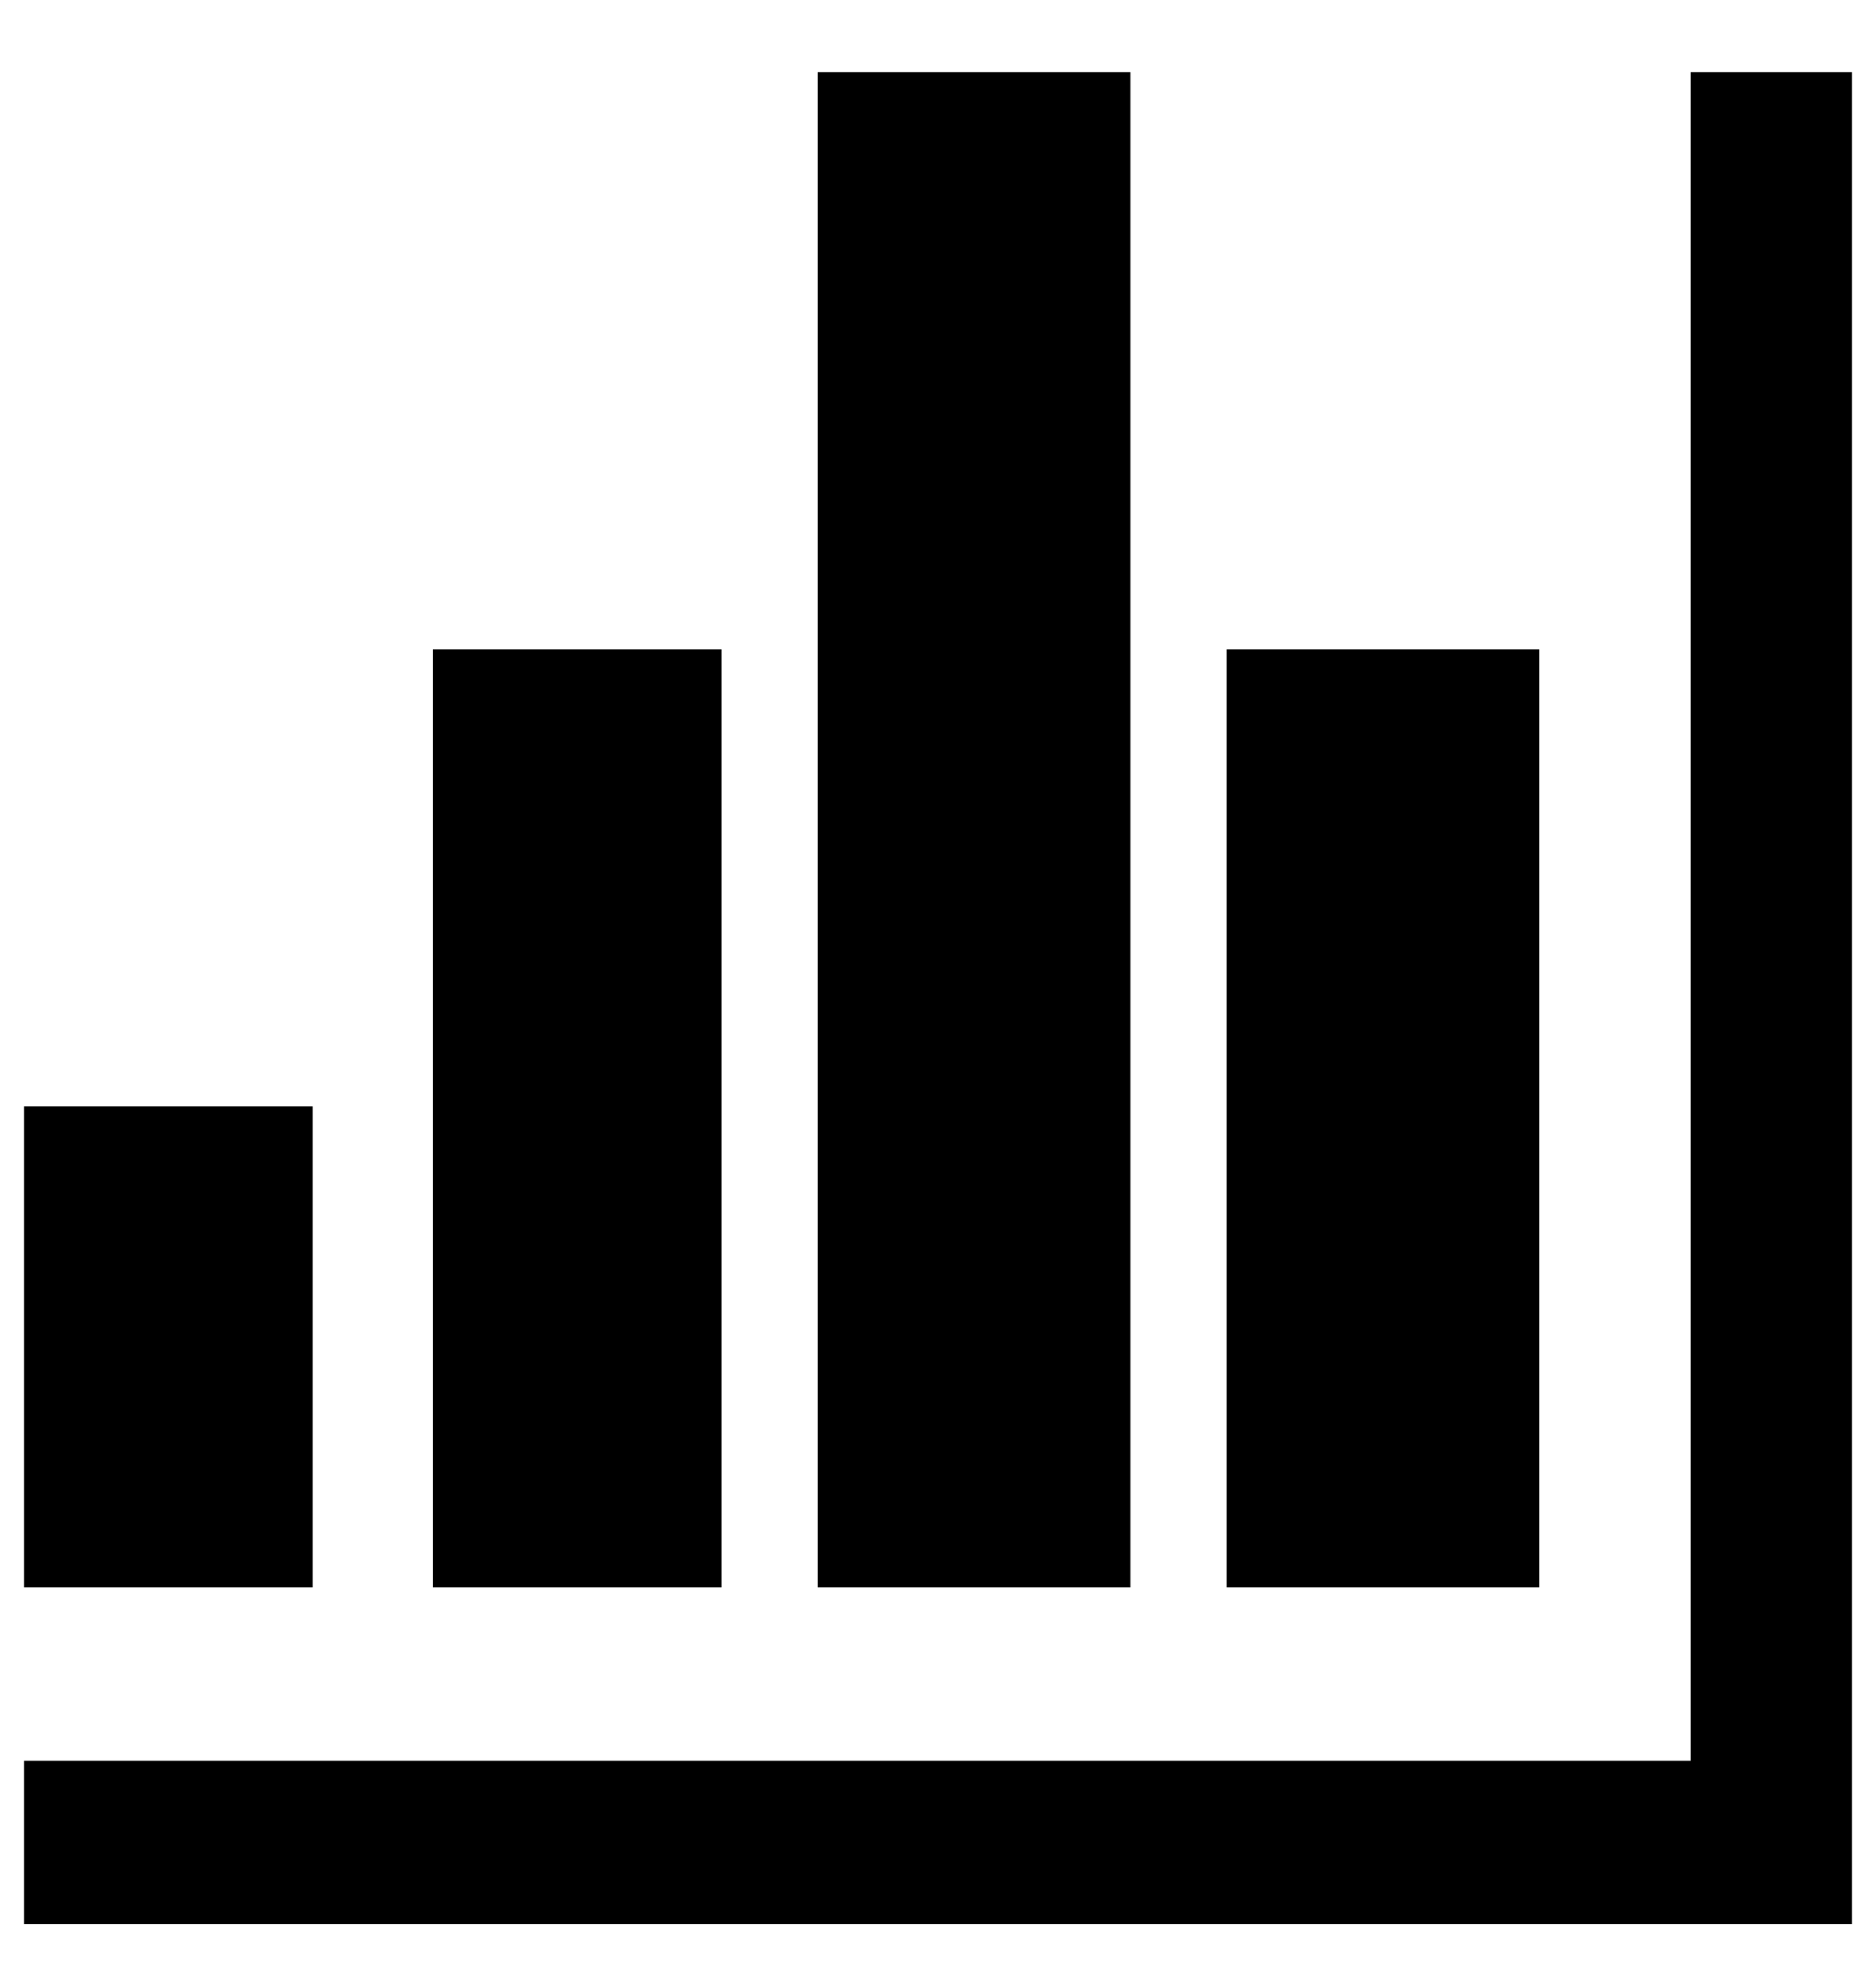 <svg width="78" height="82" xmlns="http://www.w3.org/2000/svg" xmlns:xlink="http://www.w3.org/1999/xlink" xml:space="preserve" overflow="hidden"><defs><clipPath id="clip0"><rect x="504" y="2241" width="78" height="82"/></clipPath></defs><g clip-path="url(#clip0)" transform="translate(-504 -2241)"><path d="M574.294 2244 581 2244 581 2321 505 2321 505 2314.21 574.294 2314.21Z" fill="#000000" fill-rule="evenodd" fill-opacity="1"/><path d="M555 2268 568 2268 568 2307 555 2307Z" fill="#000000" fill-rule="evenodd" fill-opacity="1"/><path d="M538 2244 551 2244 551 2307 538 2307Z" fill="#000000" fill-rule="evenodd" fill-opacity="1"/><path d="M522 2268 534 2268 534 2307 522 2307Z" fill="#000000" fill-rule="evenodd" fill-opacity="1"/><path d="M505 2287 517 2287 517 2307 505 2307Z" fill="#000000" fill-rule="evenodd" fill-opacity="1"/></g></svg>